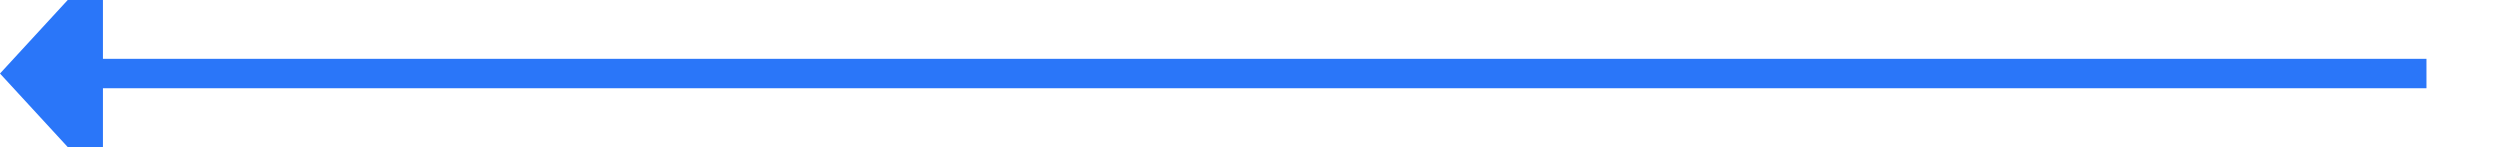 ﻿<?xml version="1.0" encoding="utf-8"?>
<svg version="1.1" xmlns:xlink="http://www.w3.org/1999/xlink" width="170px" height="10px" preserveAspectRatio="xMinYMid meet" viewBox="3611 2053  170 8" xmlns="http://www.w3.org/2000/svg">
  <path d="M 3776 2057  L 3617 2057  " stroke-width="2" stroke="#2a76f9" fill="none" />
  <path d="M 3618 2049.4  L 3611 2057  L 3618 2064.6  L 3618 2049.4  Z " fill-rule="nonzero" fill="#2a76f9" stroke="none" />
</svg>